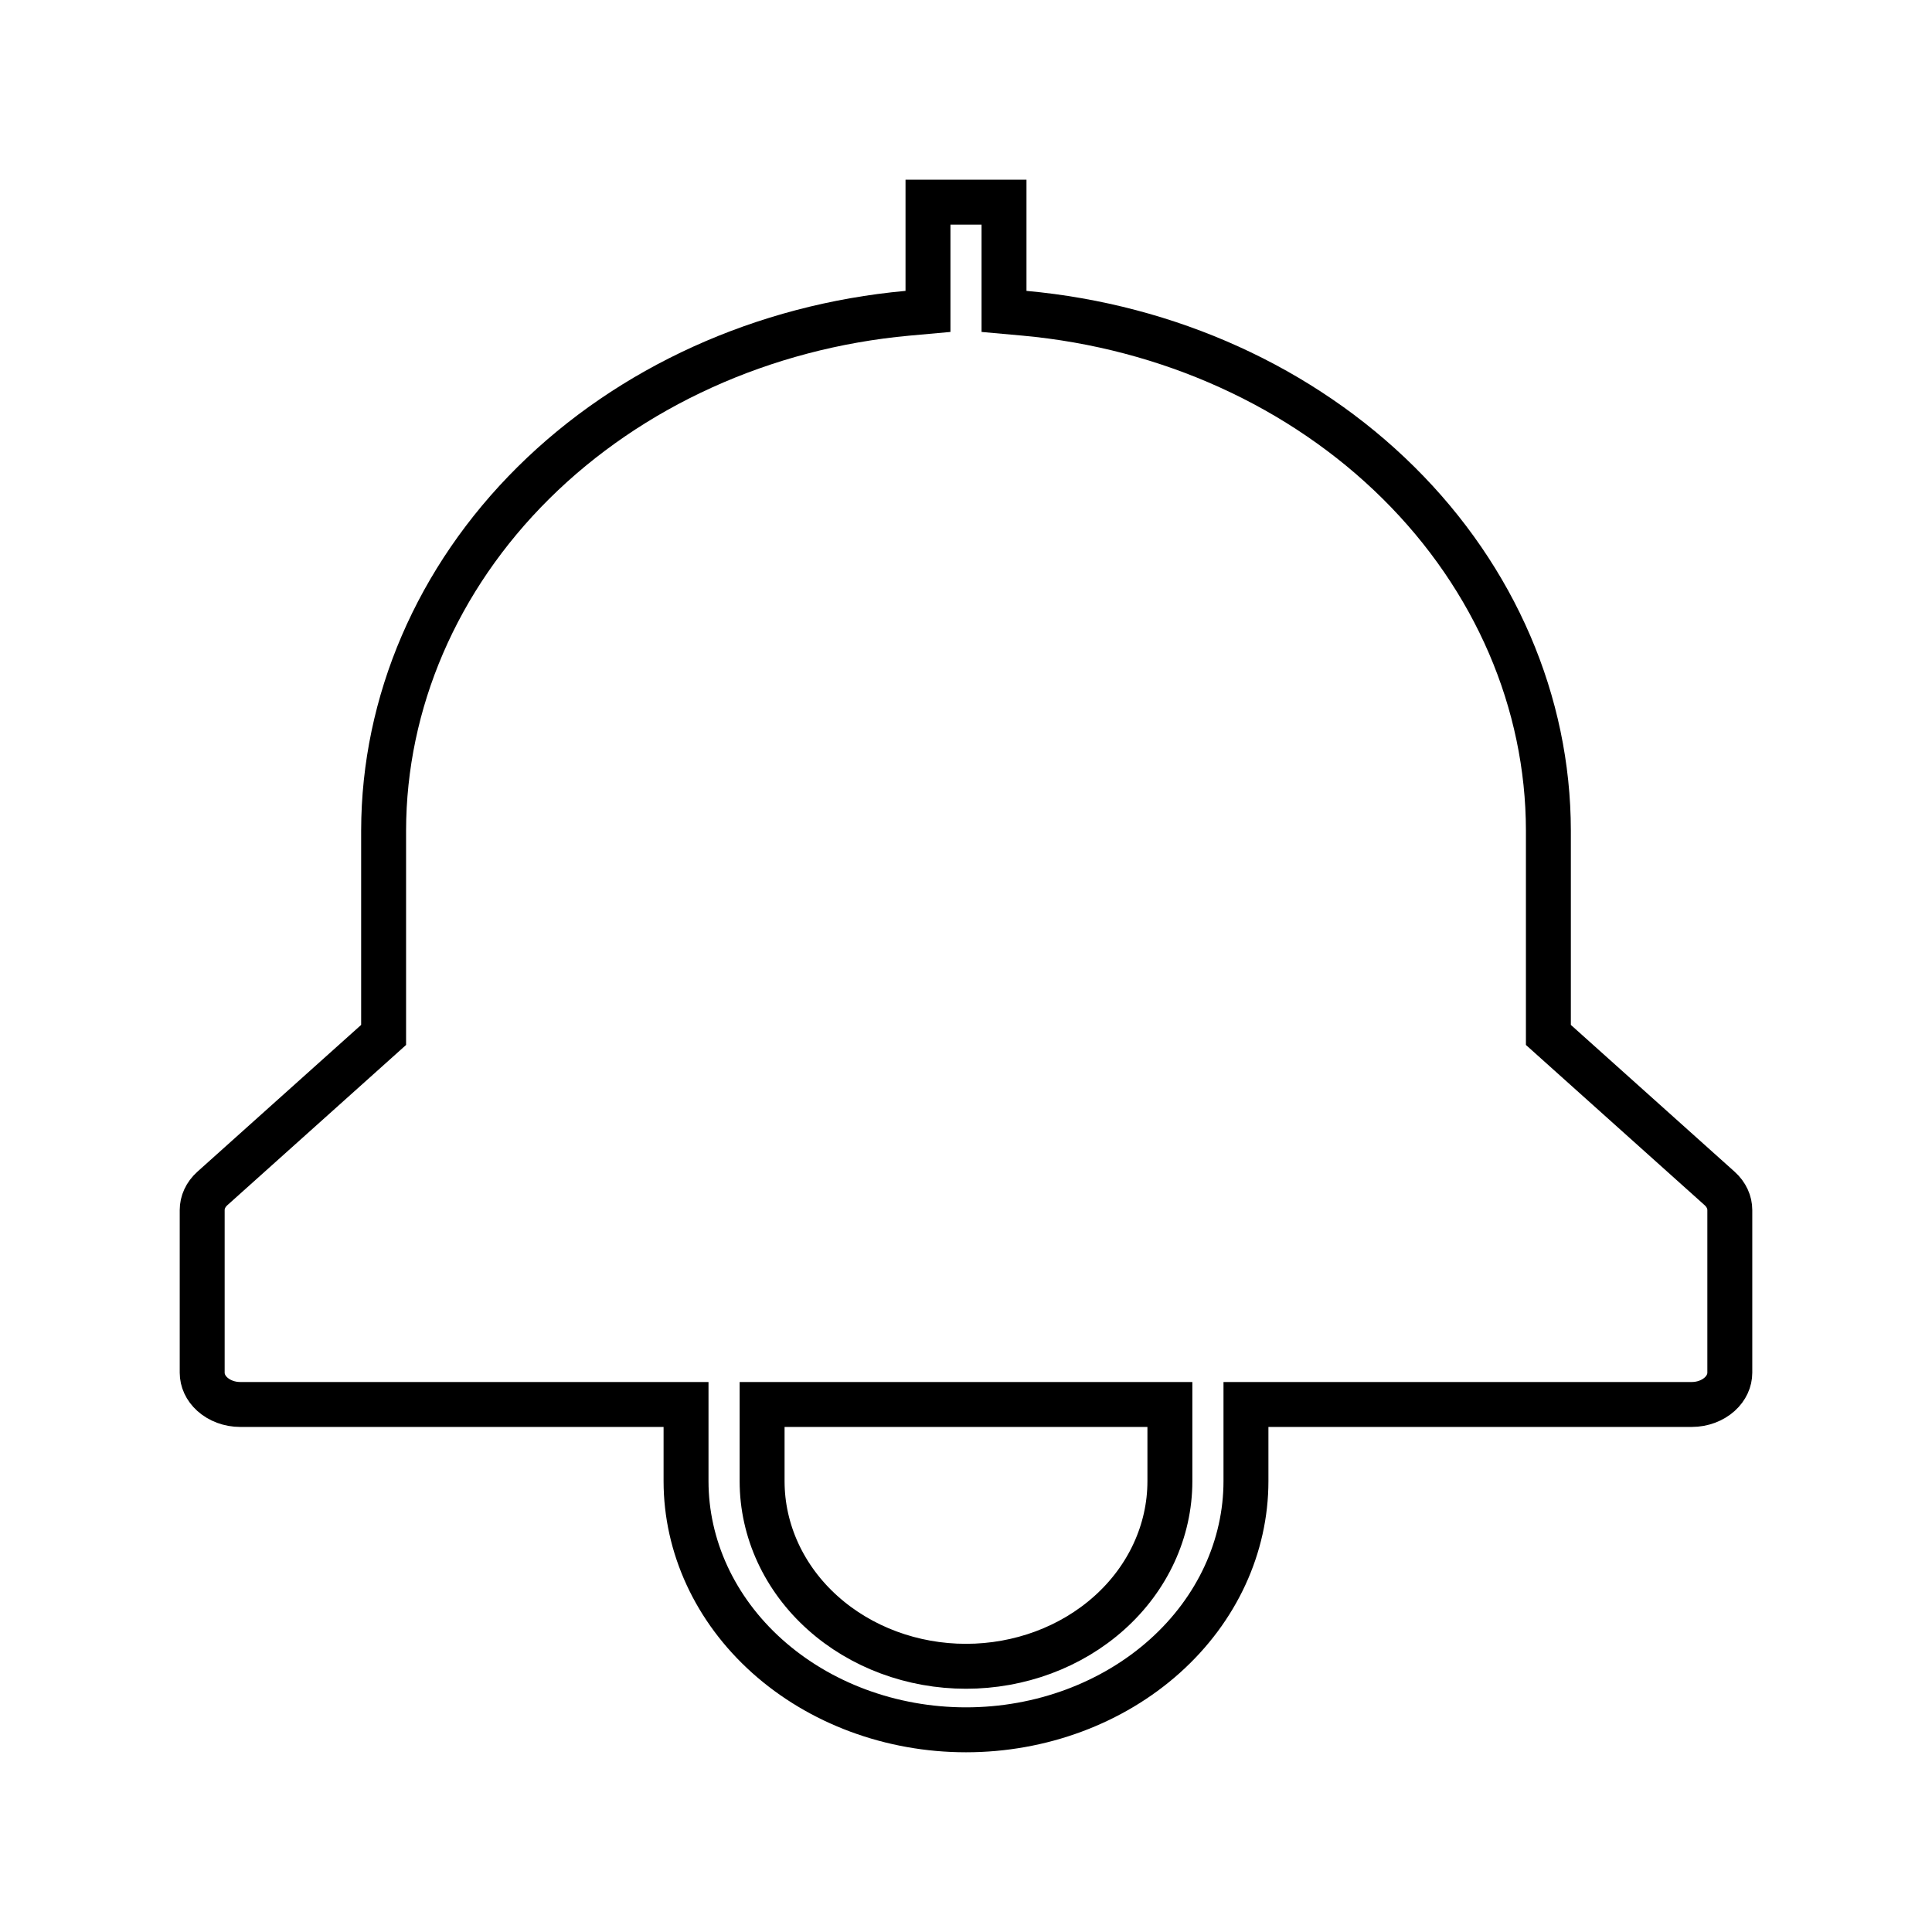 <svg width="43" height="43" viewBox="0 0 43 43" fill="none" xmlns="http://www.w3.org/2000/svg">
<g id="Vector" filter="url(#filter0_d_261_1319)">
<path d="M38.606 22.078L34.962 18.811V14.483C34.957 11.492 33.716 8.609 31.479 6.391C29.241 4.172 26.165 2.777 22.846 2.474V0H20.154V2.474C16.835 2.777 13.759 4.172 11.521 6.391C9.284 8.609 8.043 11.492 8.038 14.483V18.811L4.394 22.078C4.142 22.304 4 22.611 4 22.931V26.552C4 26.872 4.142 27.179 4.394 27.405C4.647 27.631 4.989 27.759 5.346 27.759H14.769V28.965C14.769 30.566 15.478 32.101 16.741 33.233C18.003 34.364 19.715 35 21.5 35C23.285 35 24.997 34.364 26.259 33.233C27.522 32.101 28.231 30.566 28.231 28.965V27.759H37.654C38.011 27.759 38.353 27.631 38.606 27.405C38.858 27.179 39 26.872 39 26.552V22.931C39 22.611 38.858 22.304 38.606 22.078ZM25.538 28.965C25.538 29.926 25.113 30.847 24.356 31.526C23.598 32.205 22.571 32.586 21.5 32.586C20.429 32.586 19.402 32.205 18.644 31.526C17.887 30.847 17.462 29.926 17.462 28.965V27.759H25.538V28.965Z" fill="white"/>
<path d="M38.272 22.45L38.272 22.45C38.426 22.588 38.5 22.762 38.5 22.931C38.5 22.931 38.5 22.931 38.5 22.931V26.552C38.5 26.721 38.426 26.895 38.272 27.033C38.116 27.172 37.895 27.259 37.654 27.259H28.231H27.731V27.759V28.965C27.731 30.415 27.089 31.817 25.926 32.86C24.76 33.905 23.169 34.5 21.5 34.5C19.831 34.5 18.24 33.905 17.074 32.86C15.911 31.817 15.269 30.415 15.269 28.965V27.759V27.259H14.769H5.346C5.105 27.259 4.884 27.172 4.728 27.033C4.574 26.895 4.5 26.721 4.5 26.552V22.931C4.5 22.931 4.5 22.931 4.5 22.931C4.5 22.762 4.574 22.588 4.728 22.45L4.728 22.45L8.372 19.183L8.538 19.034V18.811L8.538 14.483C8.538 14.483 8.538 14.483 8.538 14.483C8.543 11.633 9.725 8.876 11.873 6.746C14.024 4.614 16.989 3.265 20.199 2.972L20.654 2.931V2.474V0.5H22.346V2.474V2.931L22.801 2.972C26.011 3.265 28.976 4.614 31.127 6.746C33.276 8.876 34.458 11.633 34.462 14.483V18.811V19.034L34.628 19.183L38.272 22.45ZM17.462 27.259H16.962V27.759V28.965C16.962 30.077 17.454 31.131 18.311 31.898C19.165 32.664 20.313 33.086 21.5 33.086C22.687 33.086 23.835 32.664 24.689 31.898C25.546 31.131 26.038 30.077 26.038 28.965V27.759V27.259H25.538H17.462Z" stroke="black"/>
</g>
<defs>
<filter id="filter0_d_261_1319" x="0" y="0" width="43" height="43" filterUnits="userSpaceOnUse" color-interpolation-filters="sRGB">
<feFlood flood-opacity="0" result="BackgroundImageFix"/>
<feColorMatrix in="SourceAlpha" type="matrix" values="0 0 0 0 0 0 0 0 0 0 0 0 0 0 0 0 0 0 127 0" result="hardAlpha"/>
<feOffset dy="4"/>
<feGaussianBlur stdDeviation="2"/>
<feComposite in2="hardAlpha" operator="out"/>
<feColorMatrix type="matrix" values="0 0 0 0 0 0 0 0 0 0 0 0 0 0 0 0 0 0 0.25 0"/>
<feBlend mode="normal" in2="BackgroundImageFix" result="effect1_dropShadow_261_1319"/>
<feBlend mode="normal" in="SourceGraphic" in2="effect1_dropShadow_261_1319" result="shape"/>
</filter>
</defs>
</svg>
